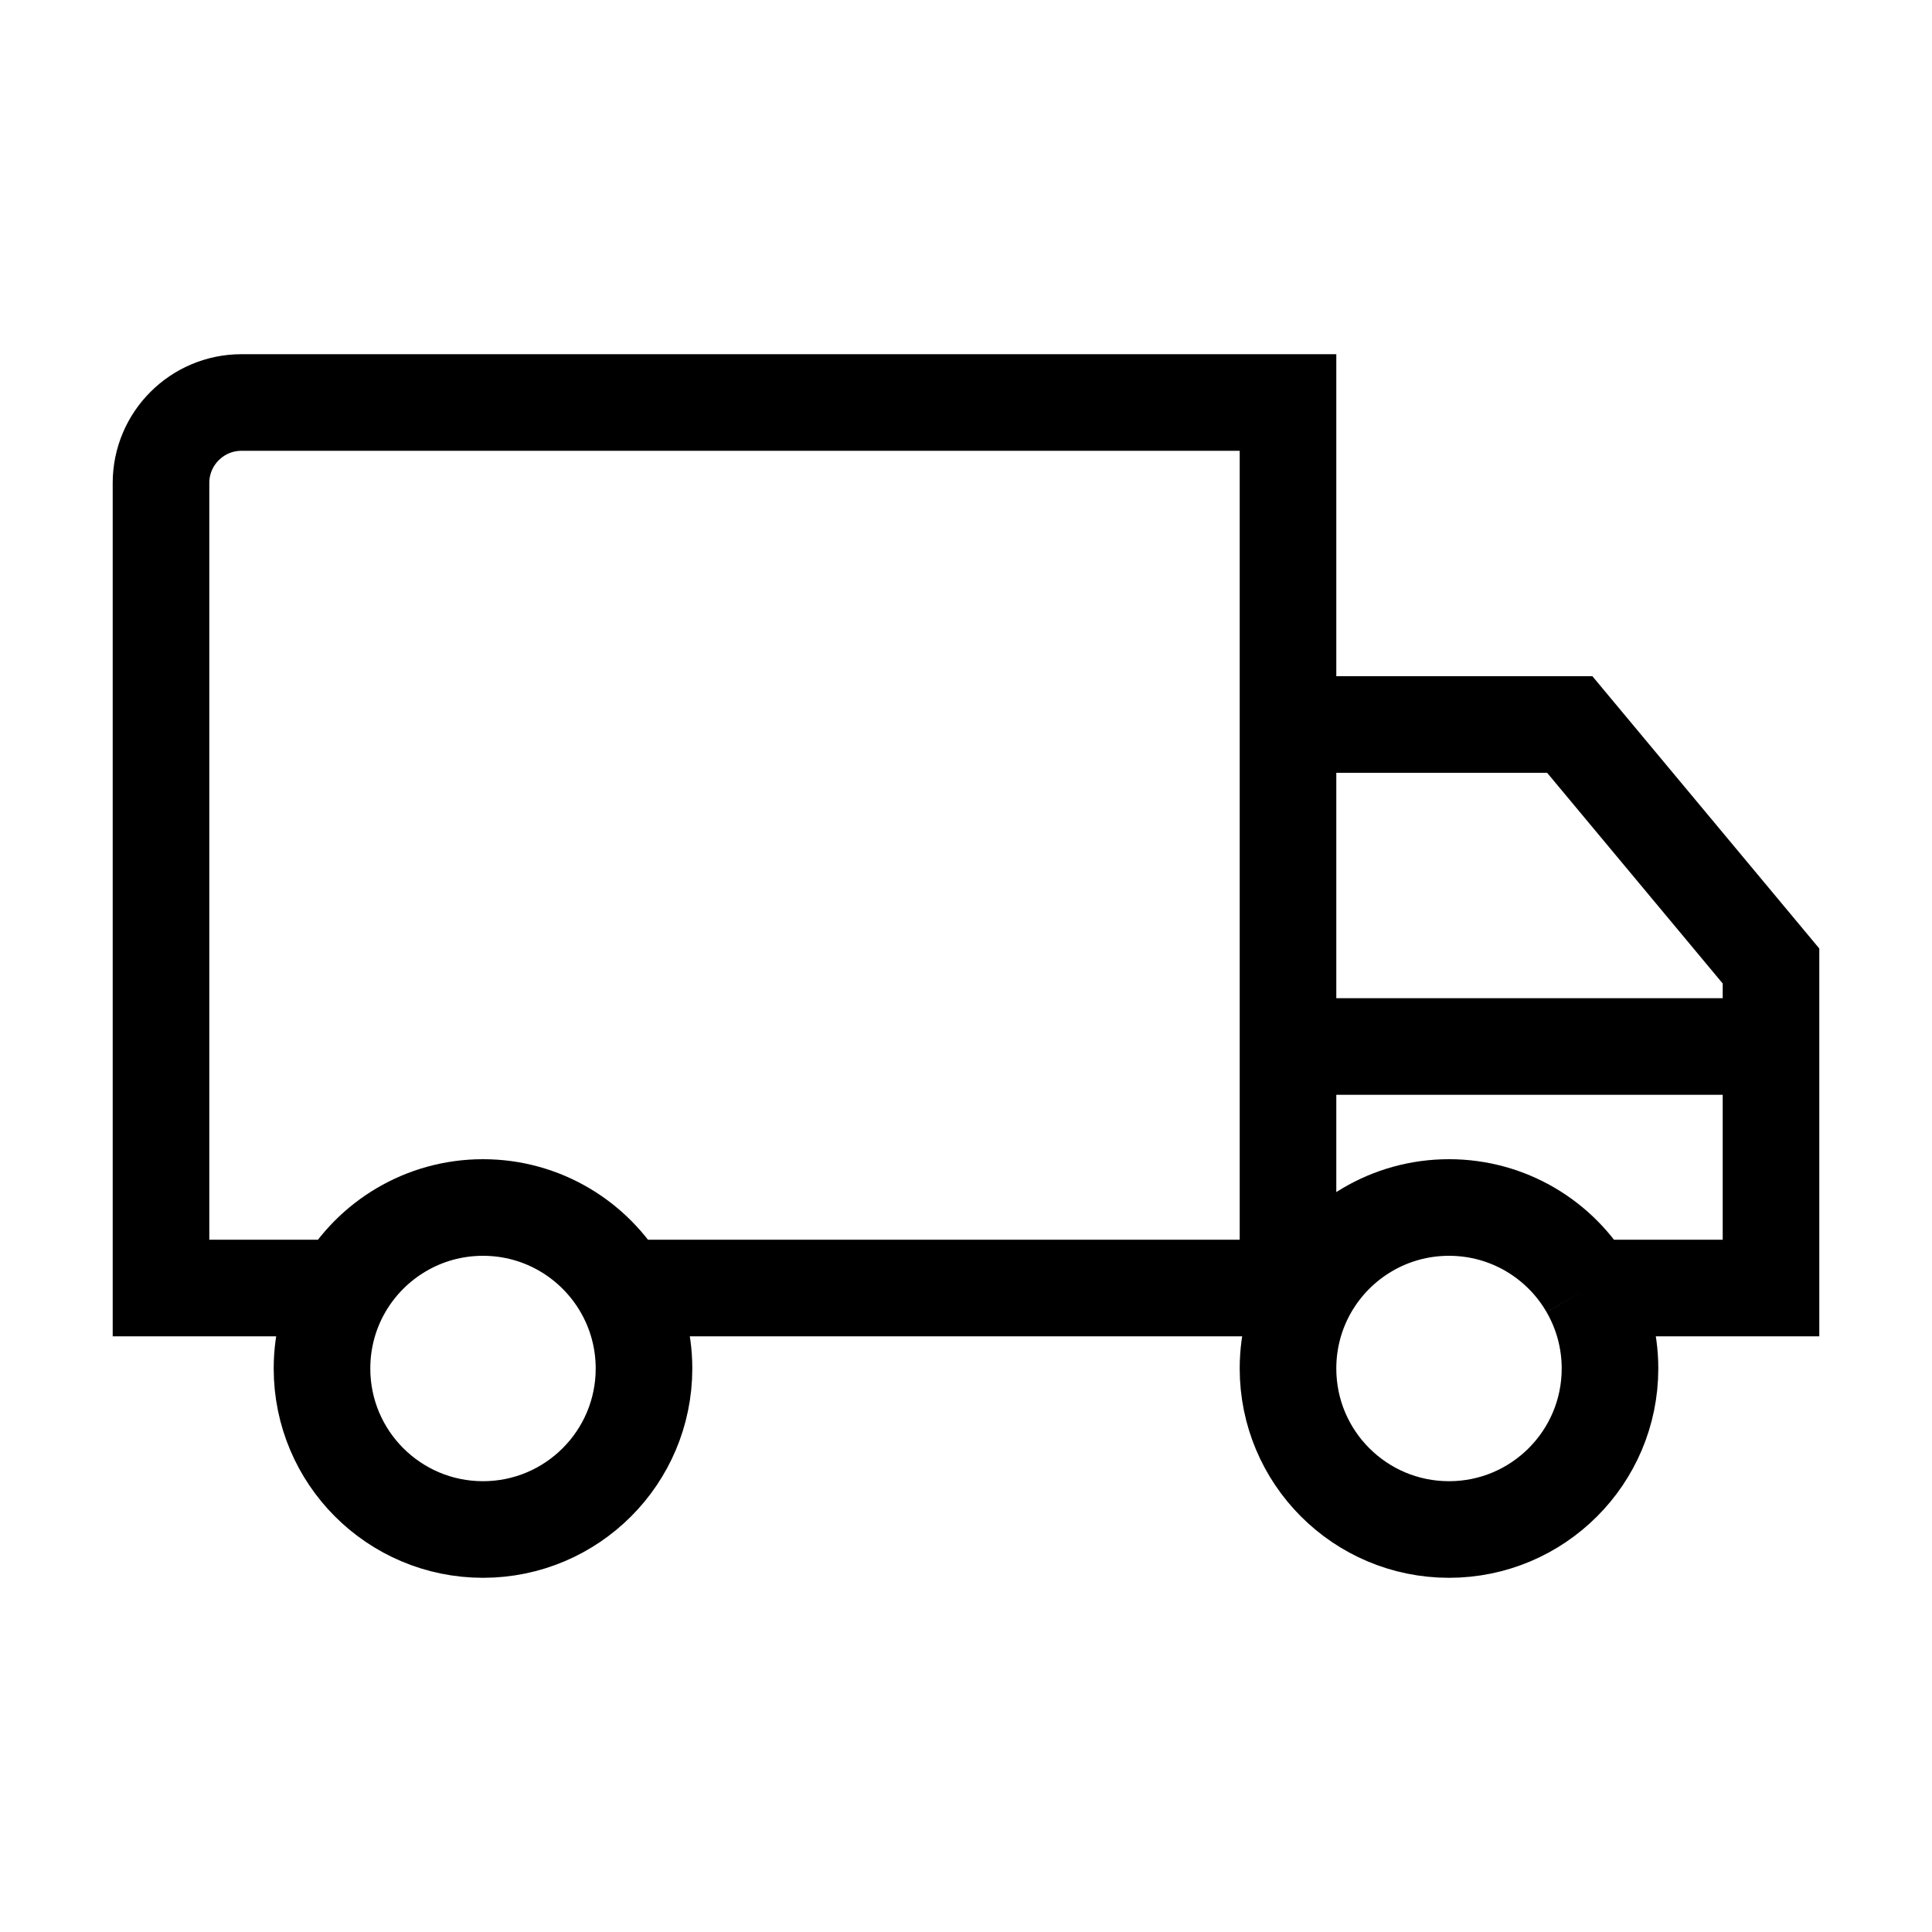 <svg width="24" height="24" viewBox="0 0 24 24" fill="none" xmlns="http://www.w3.org/2000/svg">
<path d="M16 16V14.5V13M16 16H7.732M16 16H16.267M16 9V5L3 5C2.448 5 2 5.448 2 6L2 16H4.267M16 9H19.5L22 12V13M16 9V13M22 13H16M22 13V16H19.732M7.732 16C7.386 15.402 6.74 15 6 15C5.26 15 4.613 15.402 4.267 16M7.732 16C7.902 16.294 8 16.636 8 17C8 18.105 7.104 19 6 19C4.895 19 4 18.105 4 17C4 16.636 4.097 16.294 4.267 16M16.267 16C16.097 16.294 16 16.636 16 17C16 18.105 16.895 19 18 19C19.104 19 20 18.105 20 17C20 16.636 19.902 16.294 19.732 16M16.267 16C16.613 15.402 17.26 15 18 15C18.74 15 19.387 15.402 19.732 16" stroke="black" stroke-width="1.2"/>
</svg>
